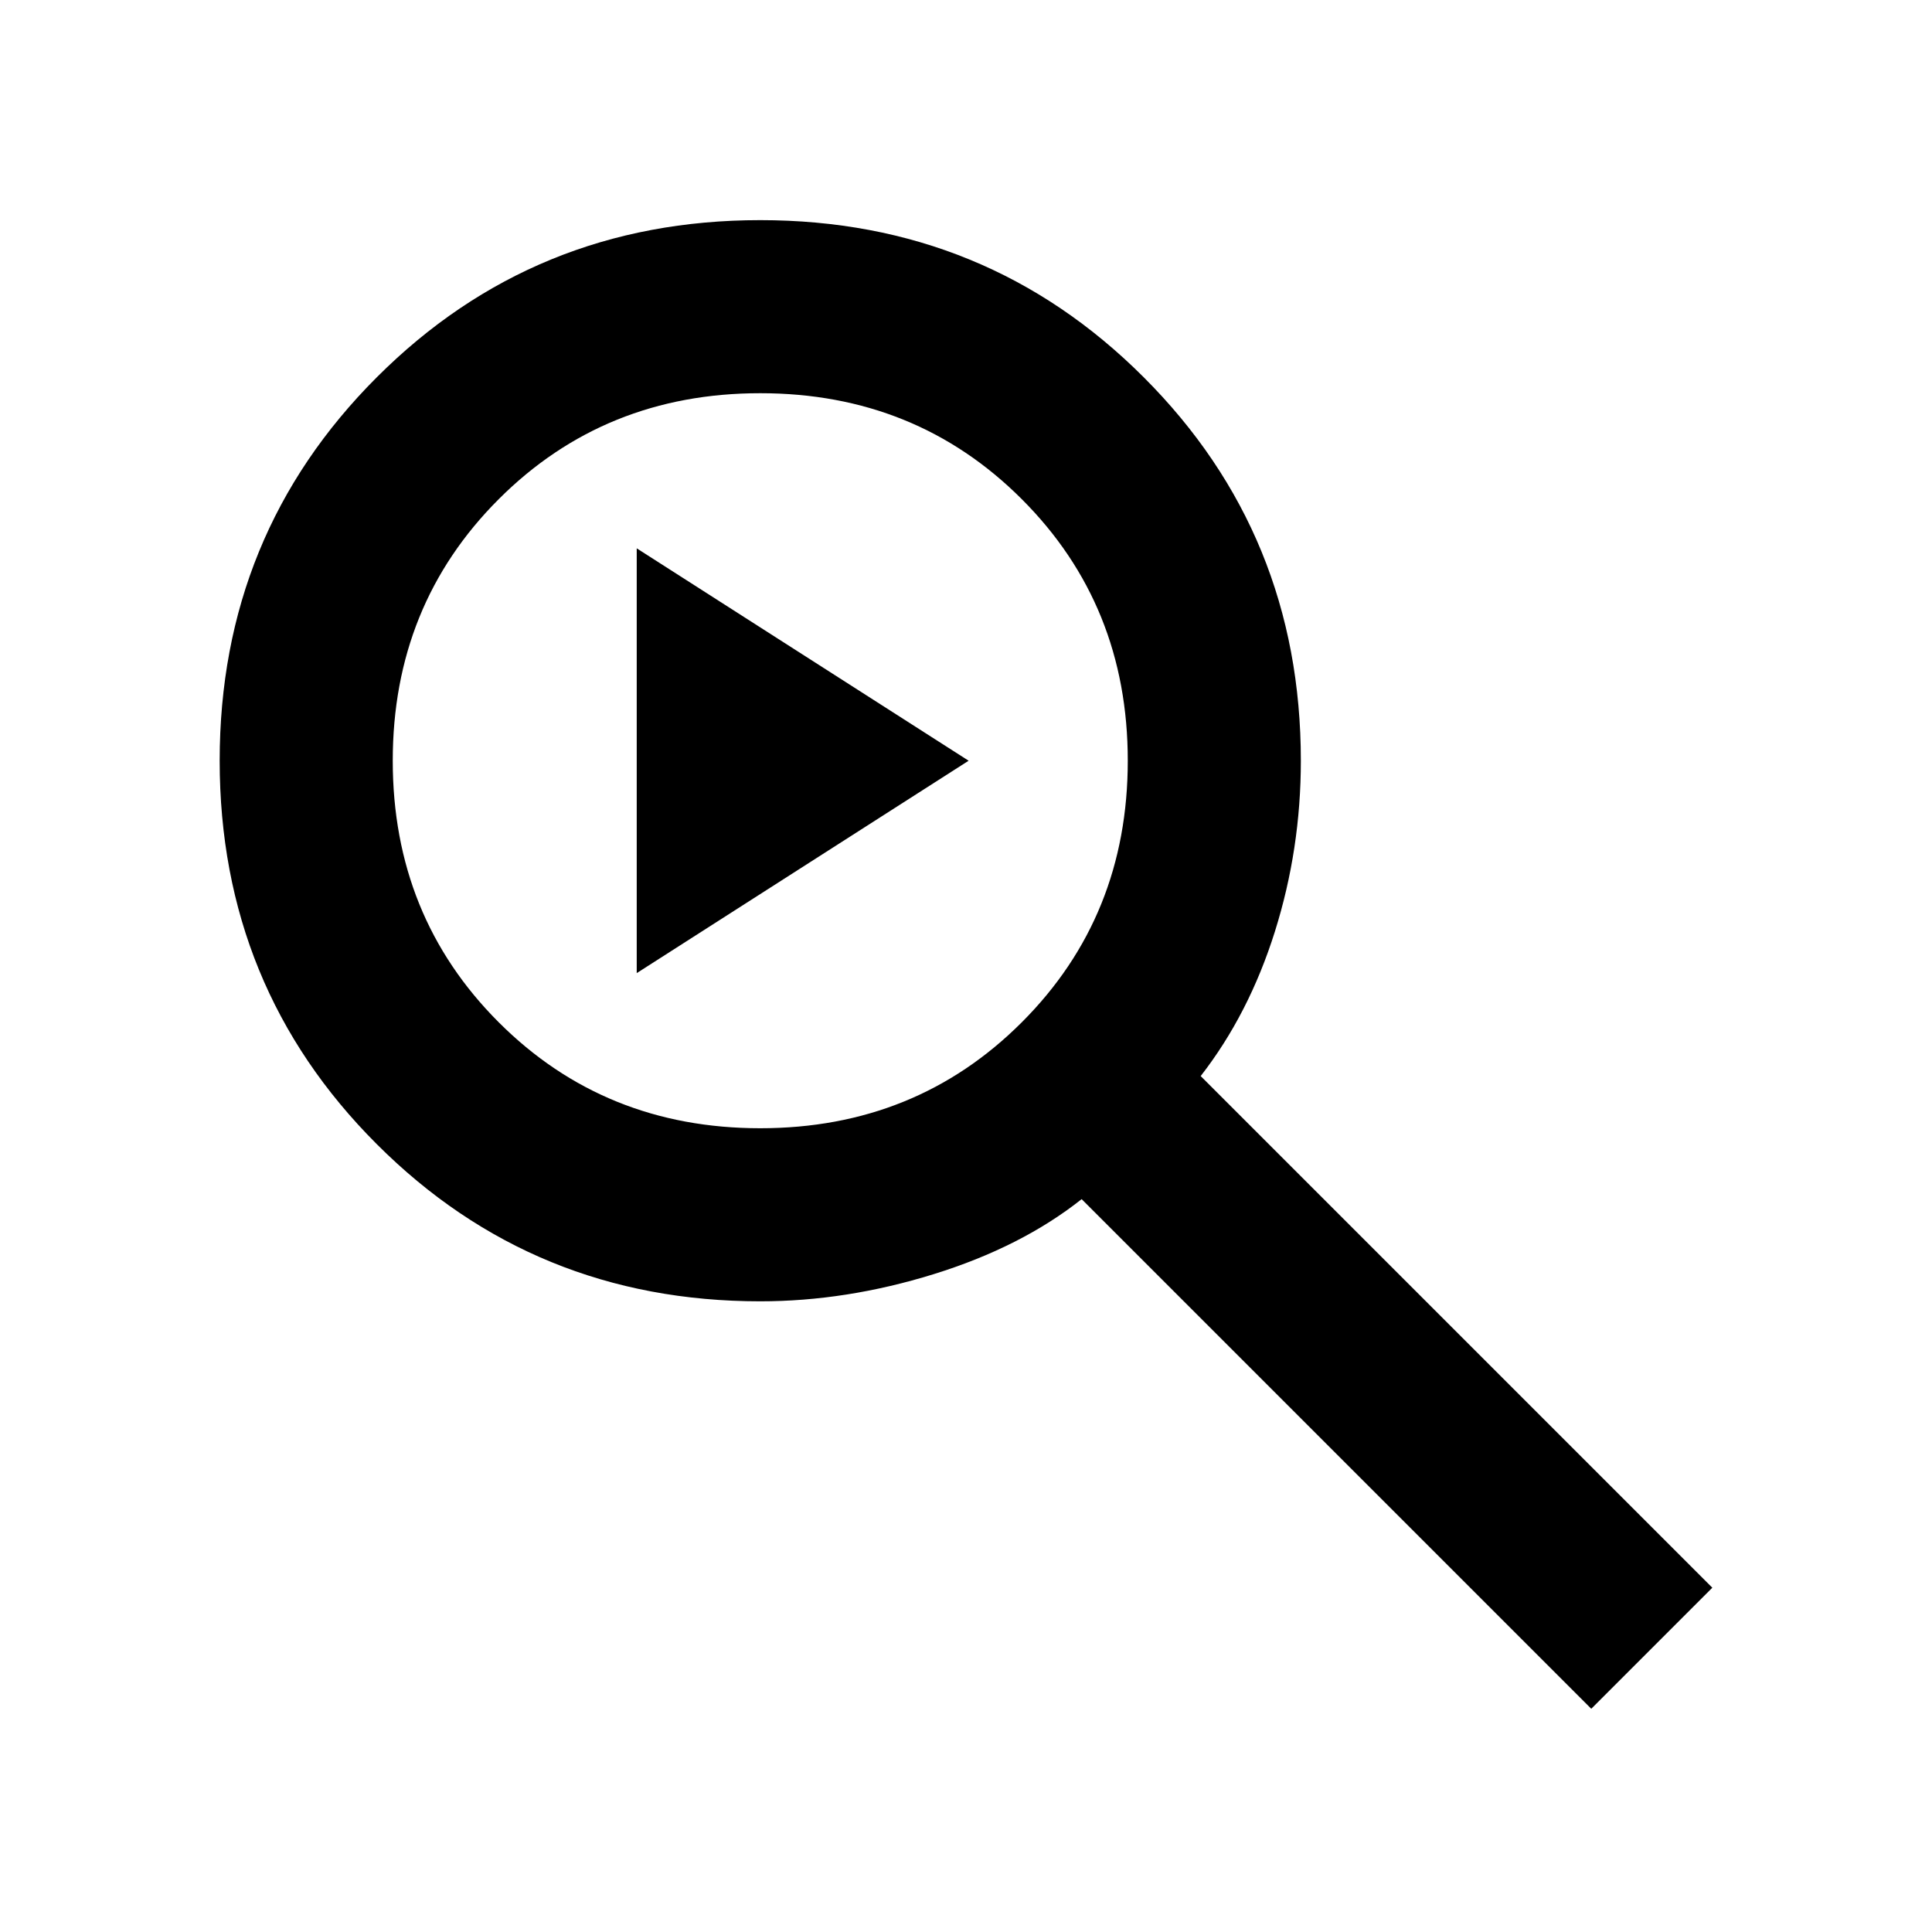 <svg xmlns="http://www.w3.org/2000/svg" height="24" viewBox="0 -960 960 960" width="24"><path d="M790.692-110.924 537.461-364.155q-30 23.769-73.5 37.269t-86.192 13.5q-112.461 0-190.537-78.076Q109.155-469.539 109.155-582q0-112.461 78.077-190.538 78.076-78.076 190.537-78.076 112.461 0 190.538 78.076Q646.384-694.461 646.384-582q0 43.846-12.885 84.846-12.885 41-36.885 71.846l254.231 254.231-60.153 60.153Zm-412.923-288.46q77.308 0 129.962-52.654Q560.385-504.692 560.385-582q0-77.308-52.654-129.962-52.654-52.654-129.962-52.654-77.308 0-129.962 52.654Q195.154-659.308 195.154-582q0 77.308 52.653 129.962 52.654 52.654 129.962 52.654Zm-61.384-77.078v-211.076L481.307-582 316.385-476.462Z"/></svg>